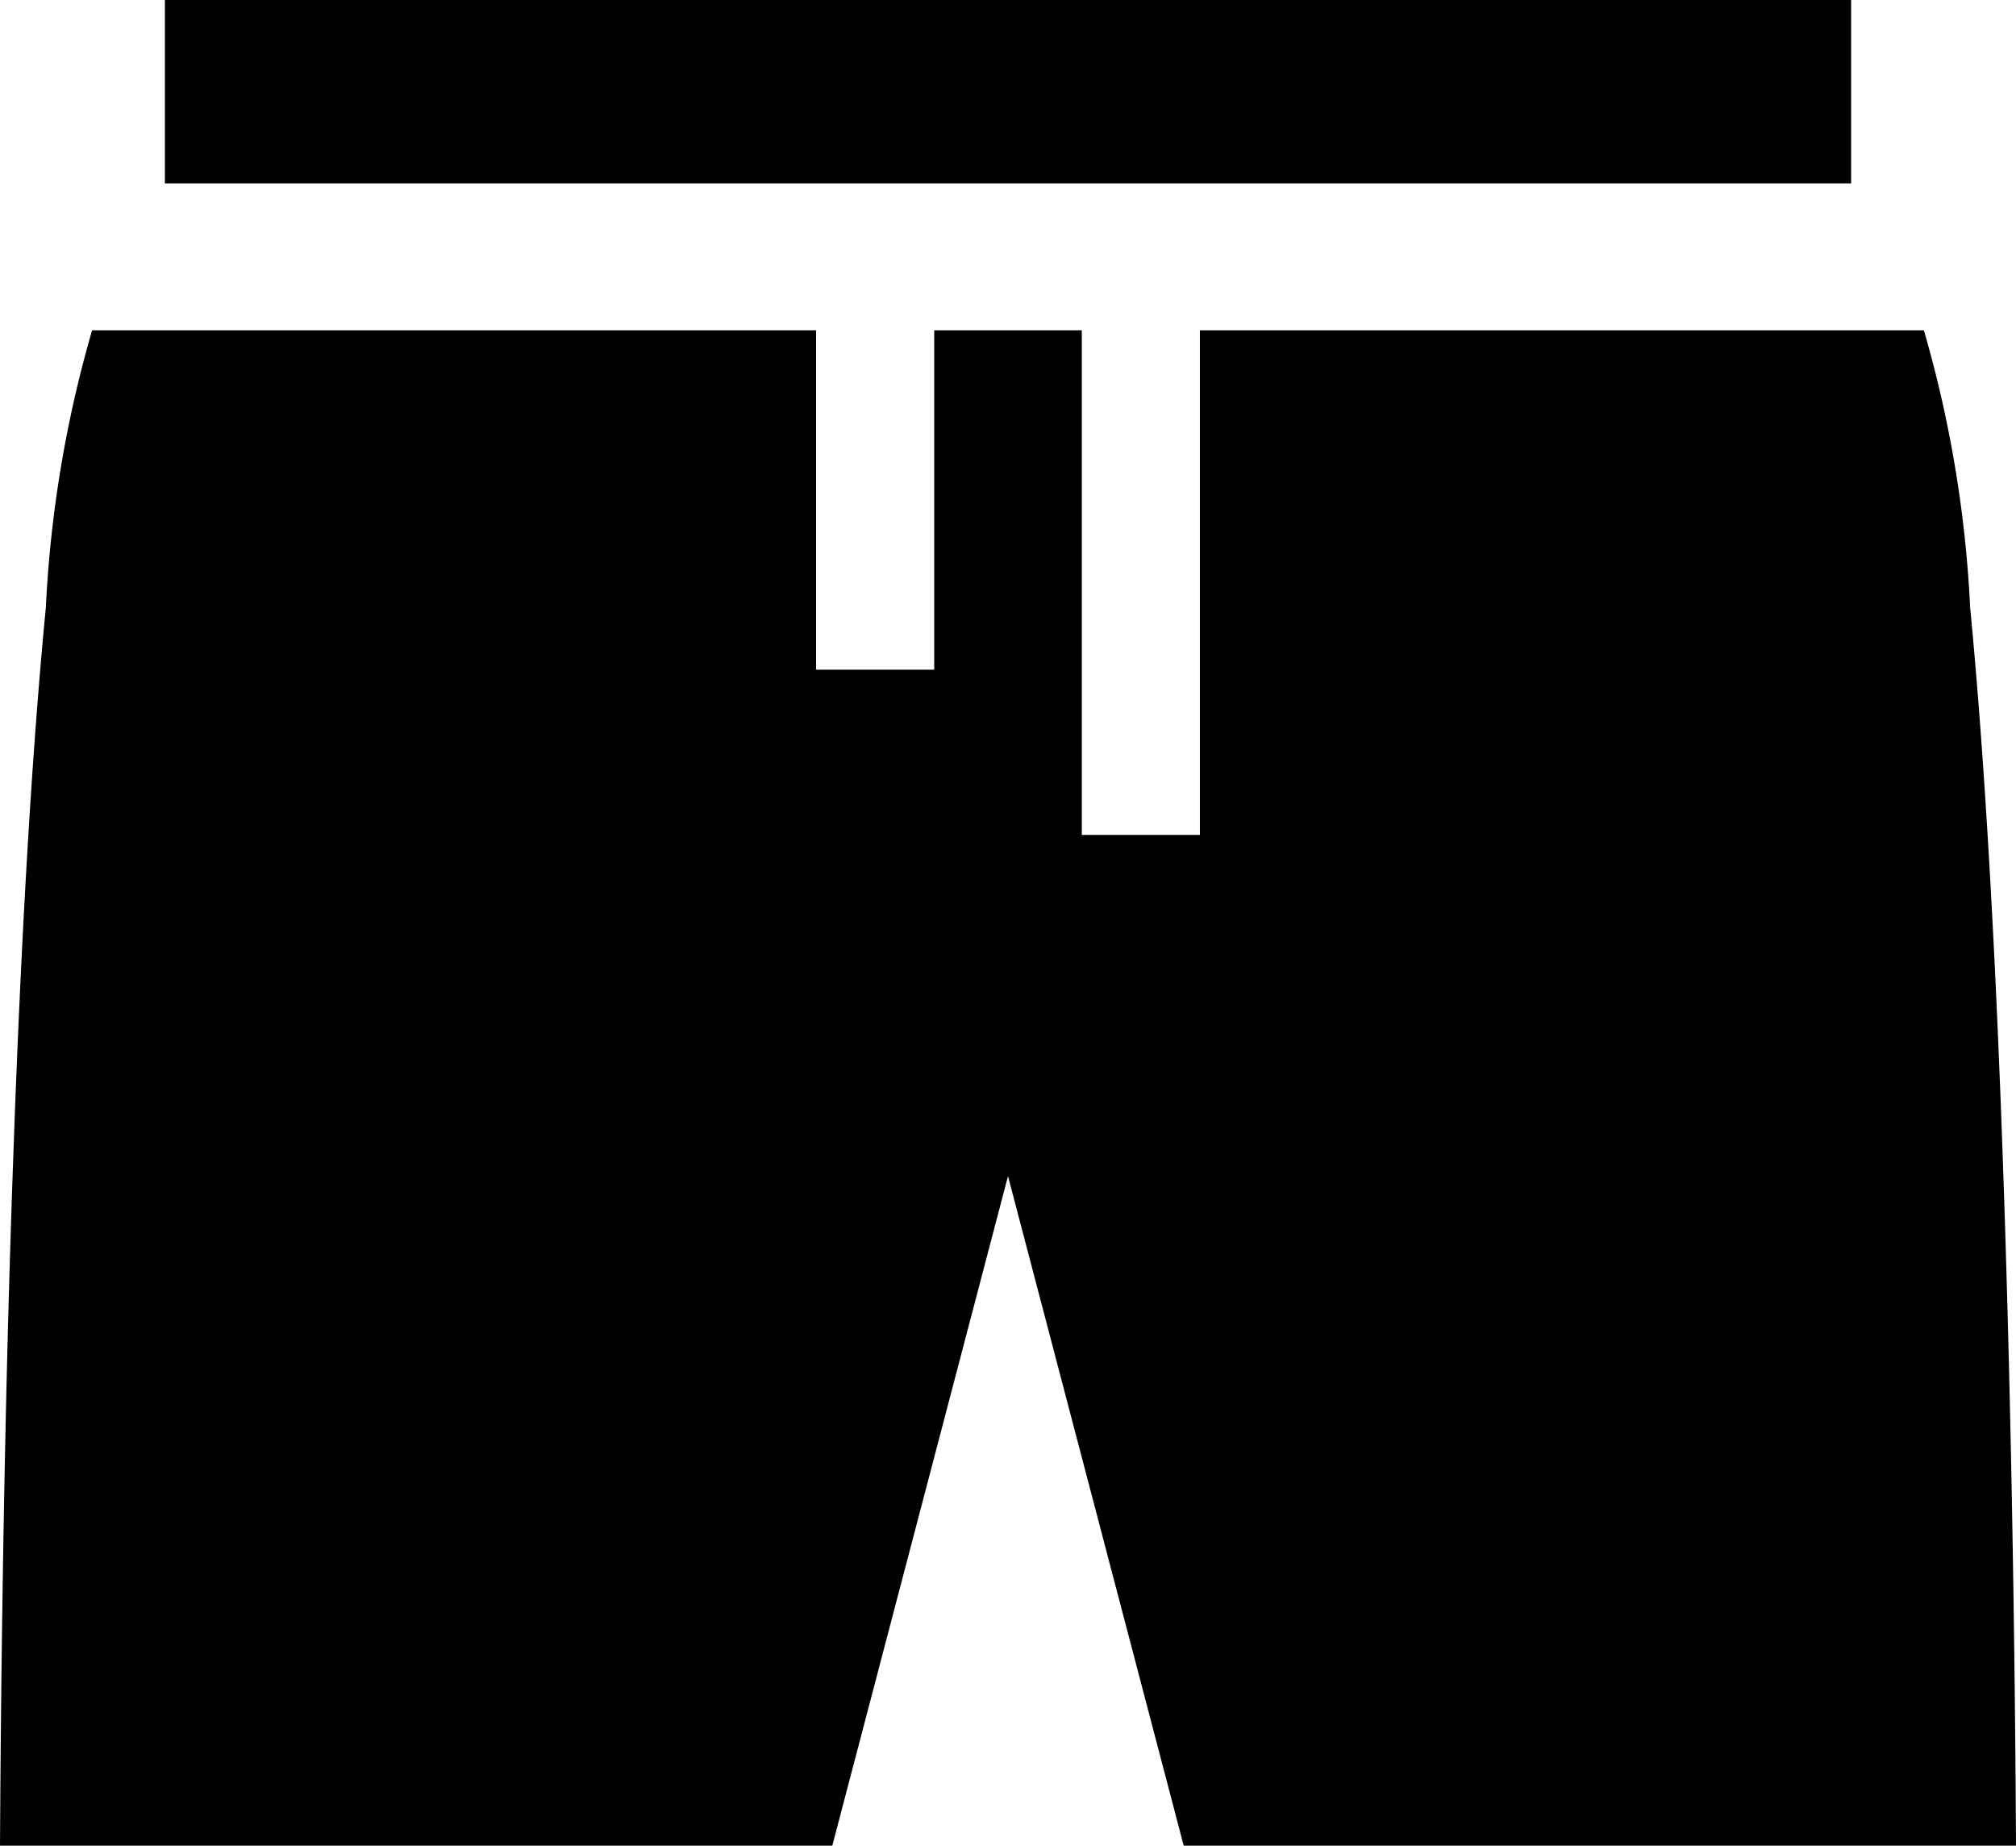 <svg xmlns="http://www.w3.org/2000/svg" width="19.918" height="18.233" viewBox="0 0 19.918 18.233">
  <g id="swimsuit" transform="translate(0 -67.419)">
    <path id="Path_14" data-name="Path 14" d="M19.465,137.631a11.867,11.867,0,0,0-.457-2.739H11.855v4.985H10.688v-4.985H9.23v3.353H8.063v-3.353H.91a11.868,11.868,0,0,0-.457,2.739c-.136,1.4-.245,3.235-.323,5.46-.1,2.8-.123,5.516-.13,6.772H8.223l1.736-6.615,1.736,6.615h8.223c-.006-1.257-.031-3.974-.13-6.772C19.71,140.866,19.6,139.029,19.465,137.631Z" transform="translate(0 -64.21)"/>
    <path id="Path_15" data-name="Path 15" d="M33.682,67.419h16.66v1.812H33.682Z" transform="translate(-32.053)"/>
  </g>
</svg>
